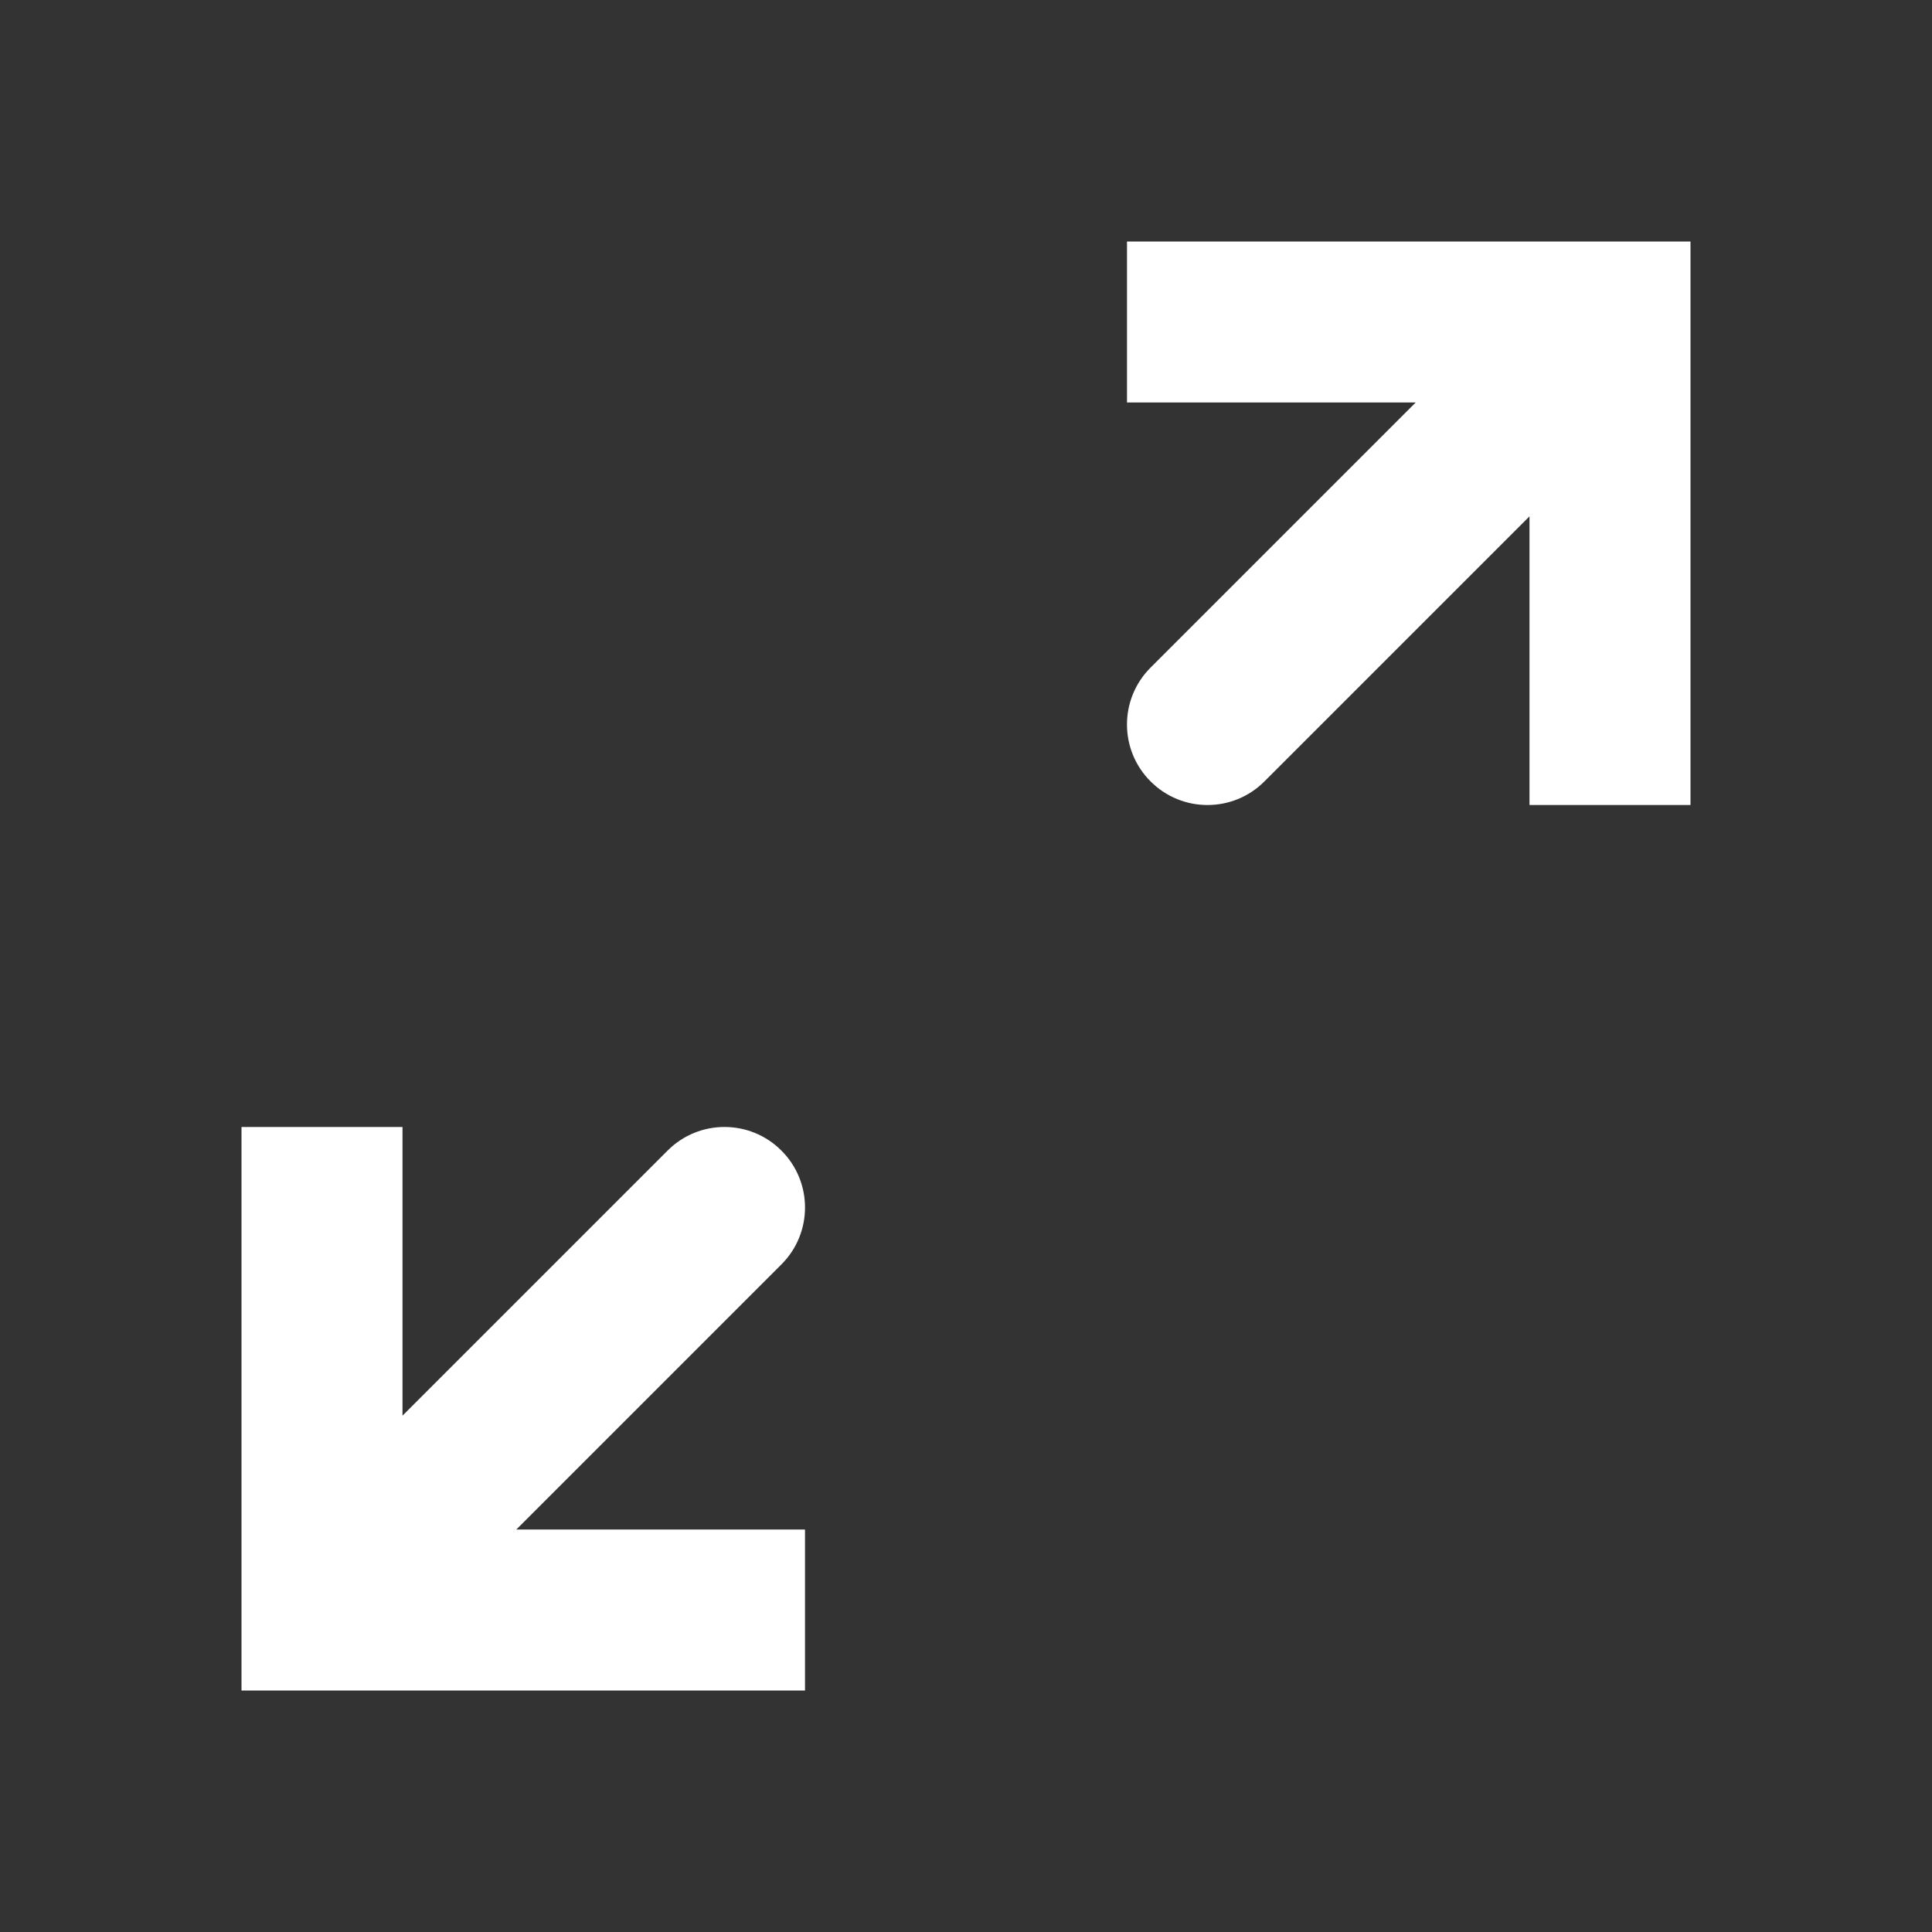 <svg width="24" height="24" viewBox="0 0 24 24" fill="none" xmlns="http://www.w3.org/2000/svg">
<rect x="0" y="0" width="24" height="24" fill="#333333" stroke="none"/>
<path d="M4 20H3V21H4V20ZM9.707 15.707C10.098 15.317 10.098 14.683 9.707 14.293C9.317 13.902 8.683 13.902 8.293 14.293L9.707 15.707ZM3 14V20H5V14H3ZM4 21H10V19H4V21ZM4.707 20.707L9.707 15.707L8.293 14.293L3.293 19.293L4.707 20.707Z" fill="white"/>
<path d="M20 4H21V3H20V4ZM14.293 8.293C13.902 8.683 13.902 9.317 14.293 9.707C14.683 10.098 15.317 10.098 15.707 9.707L14.293 8.293ZM21 10V4H19V10H21ZM20 3H14V5H20V3ZM19.293 3.293L14.293 8.293L15.707 9.707L20.707 4.707L19.293 3.293Z" fill="white"/>
</svg>
